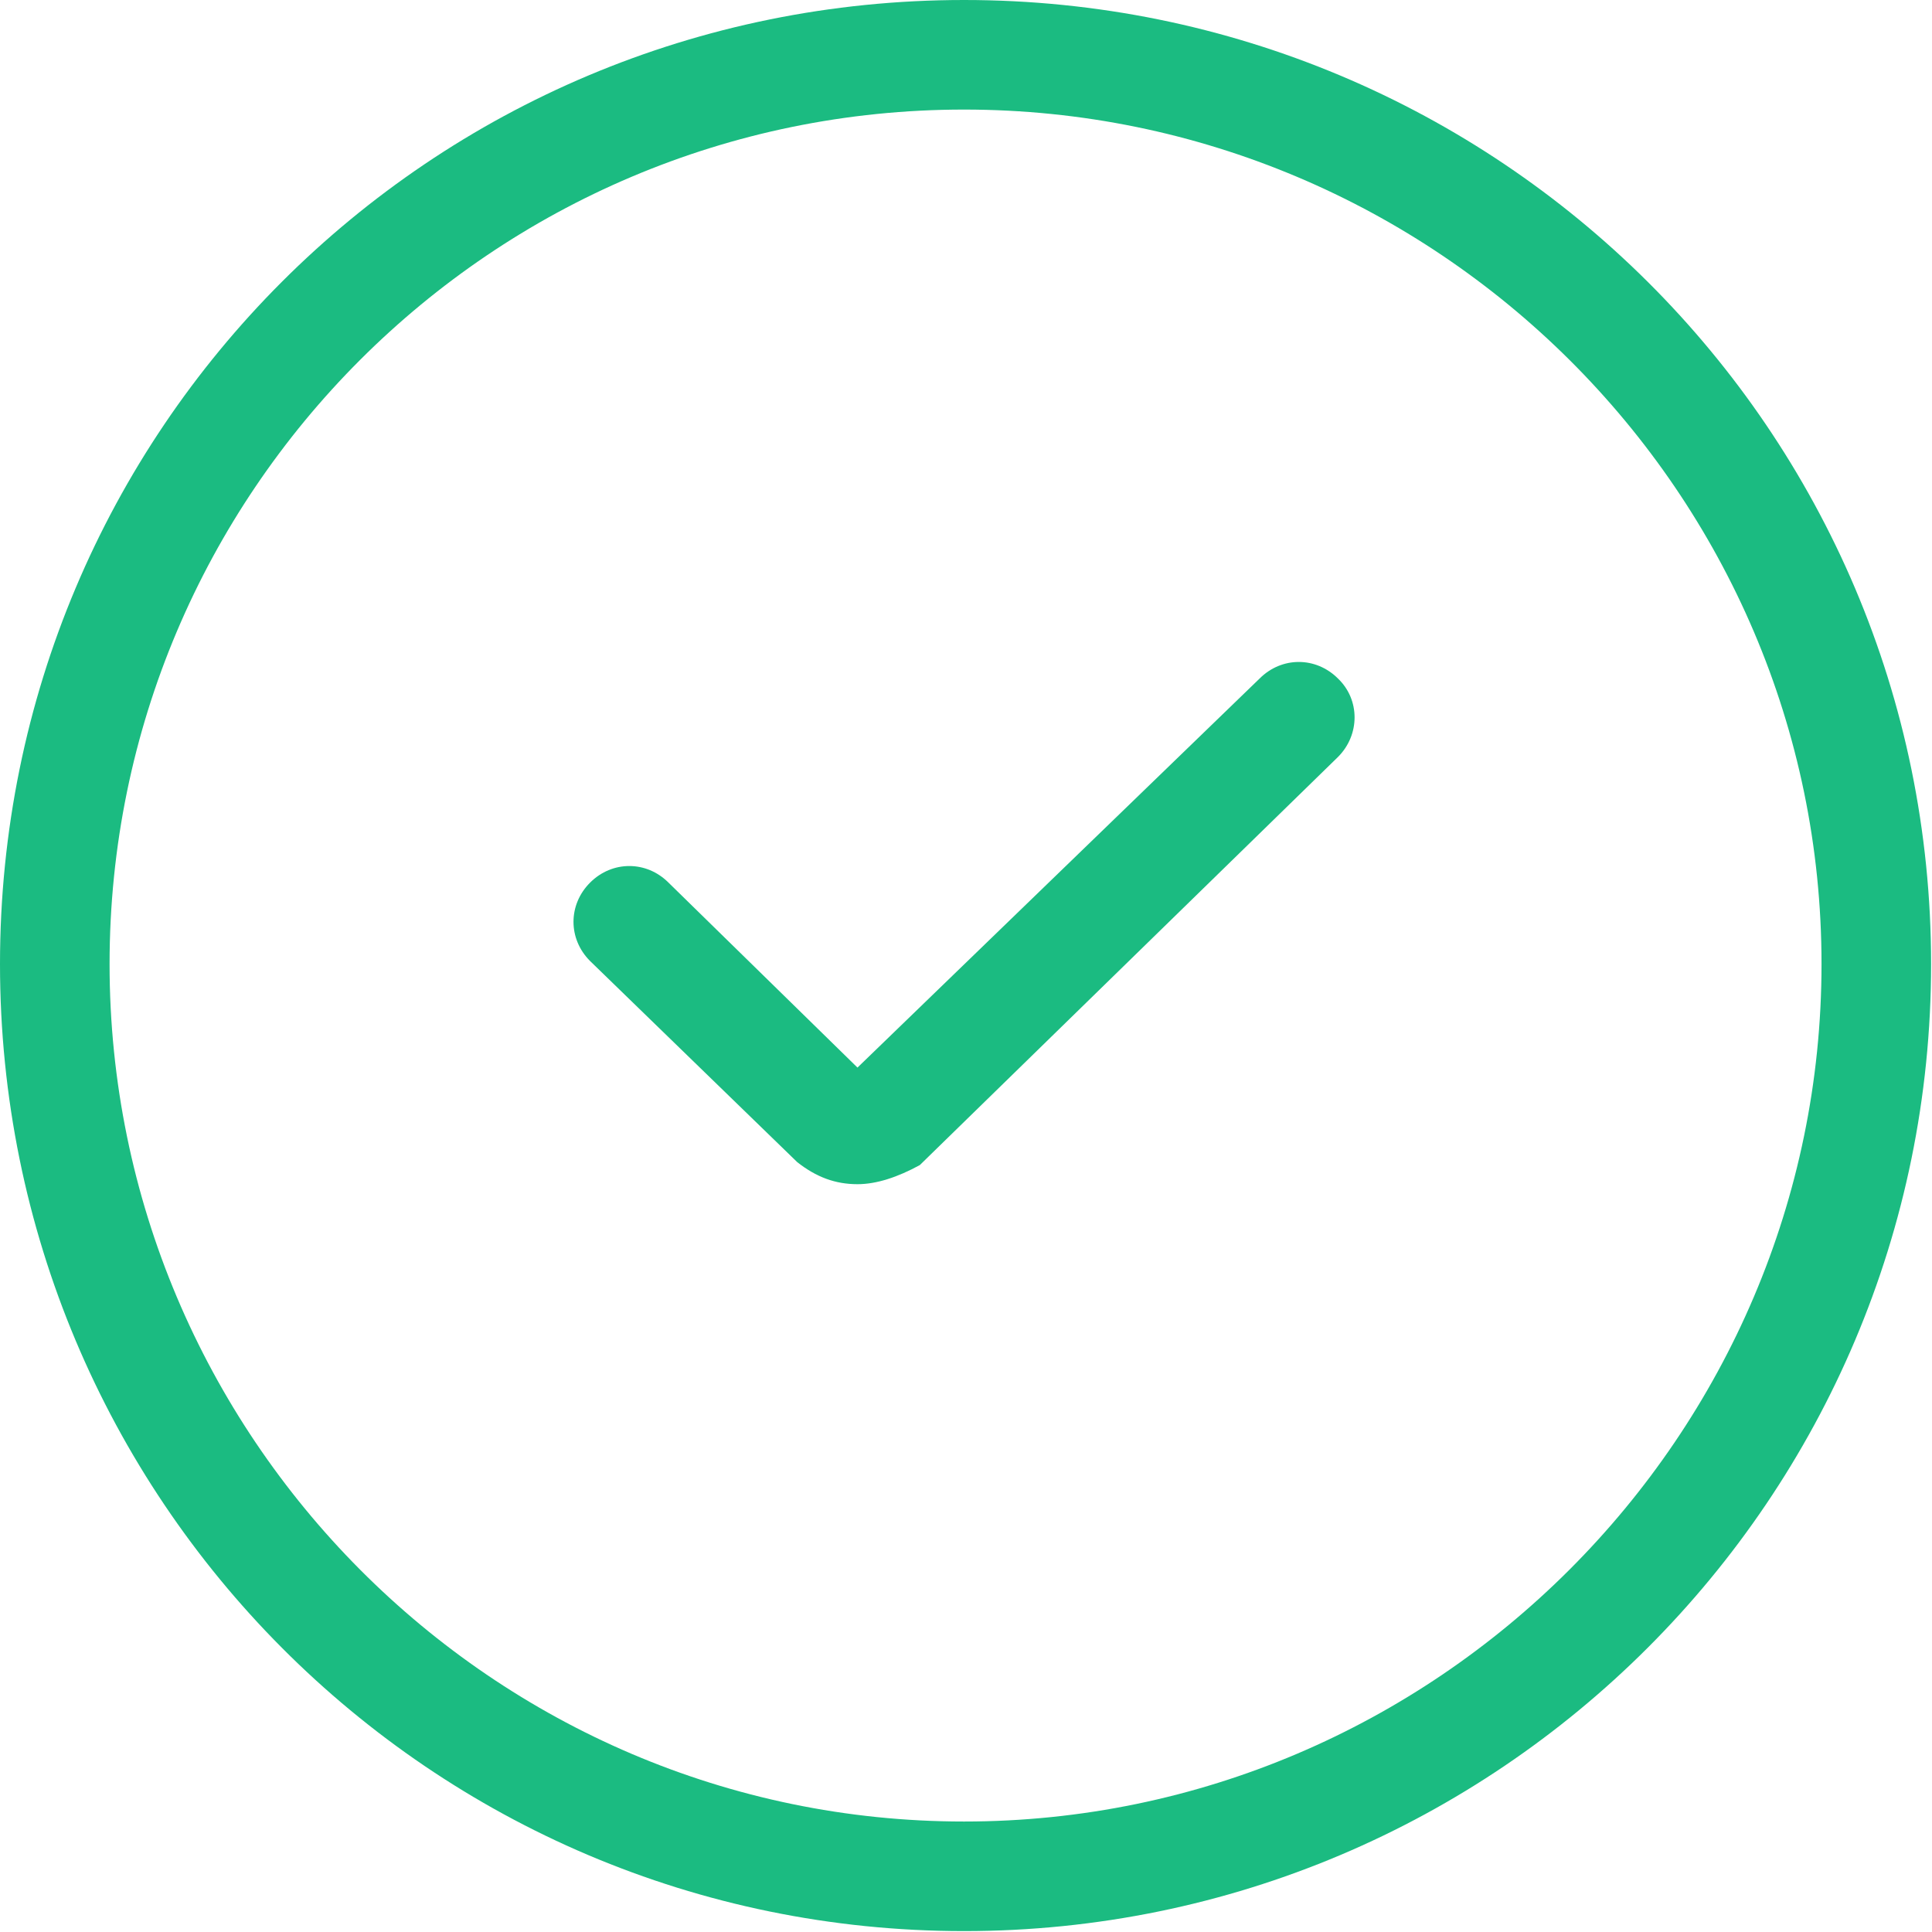 <svg width="19.219" height="19.219" viewBox="0 0 19.219 19.219" fill="none" xmlns="http://www.w3.org/2000/svg" xmlns:xlink="http://www.w3.org/1999/xlink">
	<desc>
			Created with Pixso.
	</desc>
	<defs/>
	<path id="Vector" d="M9.59 19.21C4.28 19.21 0 14.9 0 9.59C0 4.28 4.28 0 9.59 0C14.9 0 19.21 4.28 19.21 9.59C19.21 14.9 14.9 19.21 9.59 19.21ZM9.59 1.09C4.9 1.09 1.09 4.9 1.09 9.59C1.09 14.28 4.9 18.12 9.59 18.12C14.28 18.12 18.12 14.28 18.12 9.59C18.12 4.9 14.28 1.09 9.59 1.09Z" fill="#1BBB81" fill-opacity="1" fill-rule="nonzero"/>
	<path id="Vector" d="M8.53 11.78C8.31 11.78 8.12 11.71 7.93 11.56L5.87 9.56C5.65 9.34 5.65 9 5.87 8.78C6.09 8.56 6.43 8.56 6.65 8.78L8.53 10.62L12.53 6.75C12.75 6.53 13.09 6.53 13.31 6.75C13.53 6.96 13.53 7.31 13.31 7.53L9.15 11.59C8.93 11.71 8.72 11.78 8.53 11.78Z" fill="#1BBB81" fill-opacity="1" fill-rule="nonzero"/>
</svg>
